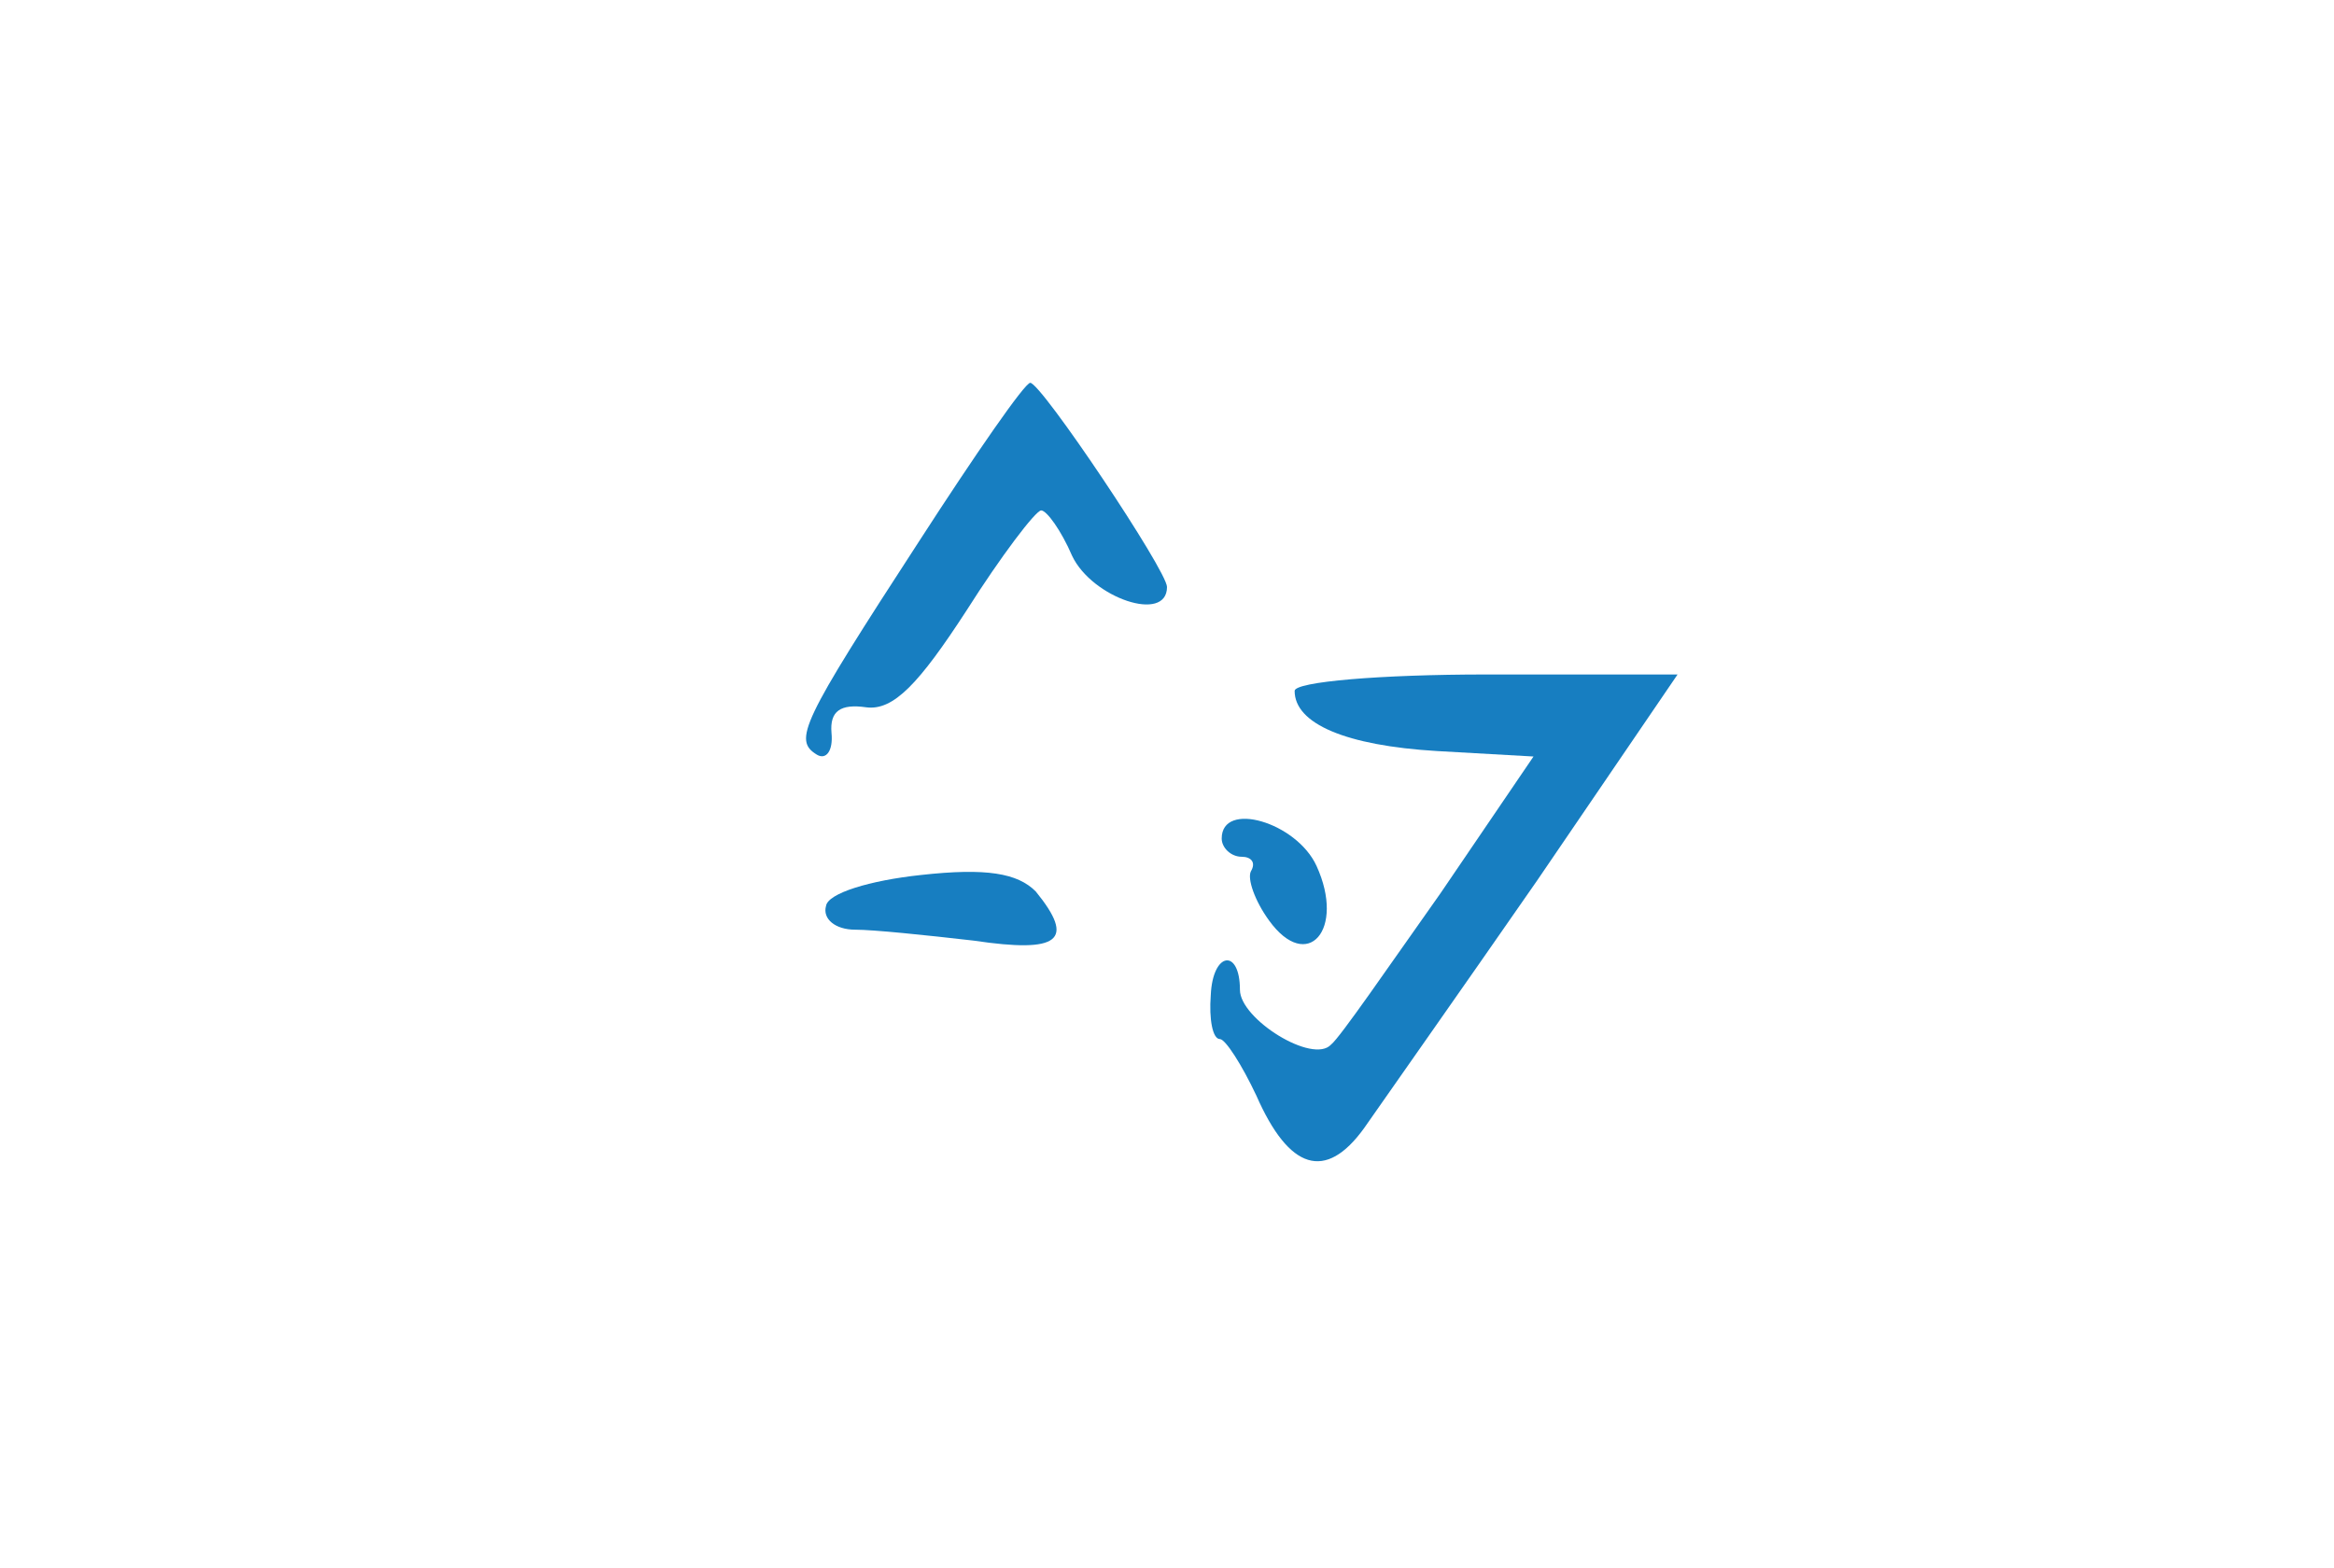 <svg version="1.0" xmlns="http://www.w3.org/2000/svg"
     width="256pt" height="172pt" viewBox="0 0 256 172"
     preserveAspectRatio="xMidYMid meet">

  <g transform="translate(0,172) scale(0.2,-0.2)"
     fill="#177ec1" stroke="none">
    <path d="M504 563 c-65 -100 -69 -109 -56 -117 5 -3 9 2 8 12 -1 12 5 16 19
    14 15 -2 29 13 55 53 19 30 38 55 41 55 3 0 11 -11 17 -25 11 -23 52 -37 52
    -17 0 9 -69 112 -75 112 -3 0 -30 -39 -61 -87z"/>
    <path d="M710 481 c0 -18 28 -30 78 -33 l53 -3 -51 -75 c-29 -41 -55 -79 -60
    -83 -10 -11 -50 14 -50 30 0 23 -15 21 -16 -3 -1 -13 1 -24 5 -24 3 0 12 -14
    20 -31 18 -41 38 -47 59 -18 9 13 52 74 95 136 l77 113 -105 0 c-58 0 -105 -4
    -105 -9z"/>
    <path d="M670 400 c0 -5 5 -10 11 -10 5 0 8 -3 5 -8 -2 -4 2 -16 10 -27 21
    -29 42 -5 26 30 -11 24 -52 36 -52 15z"/>
    <path d="M505 380 c-28 -3 -51 -10 -52 -17 -2 -7 5 -13 16 -13 10 0 39 -3 65
    -6 47 -7 56 0 34 27 -10 10 -27 13 -63 9z"/>
  </g>
</svg>

